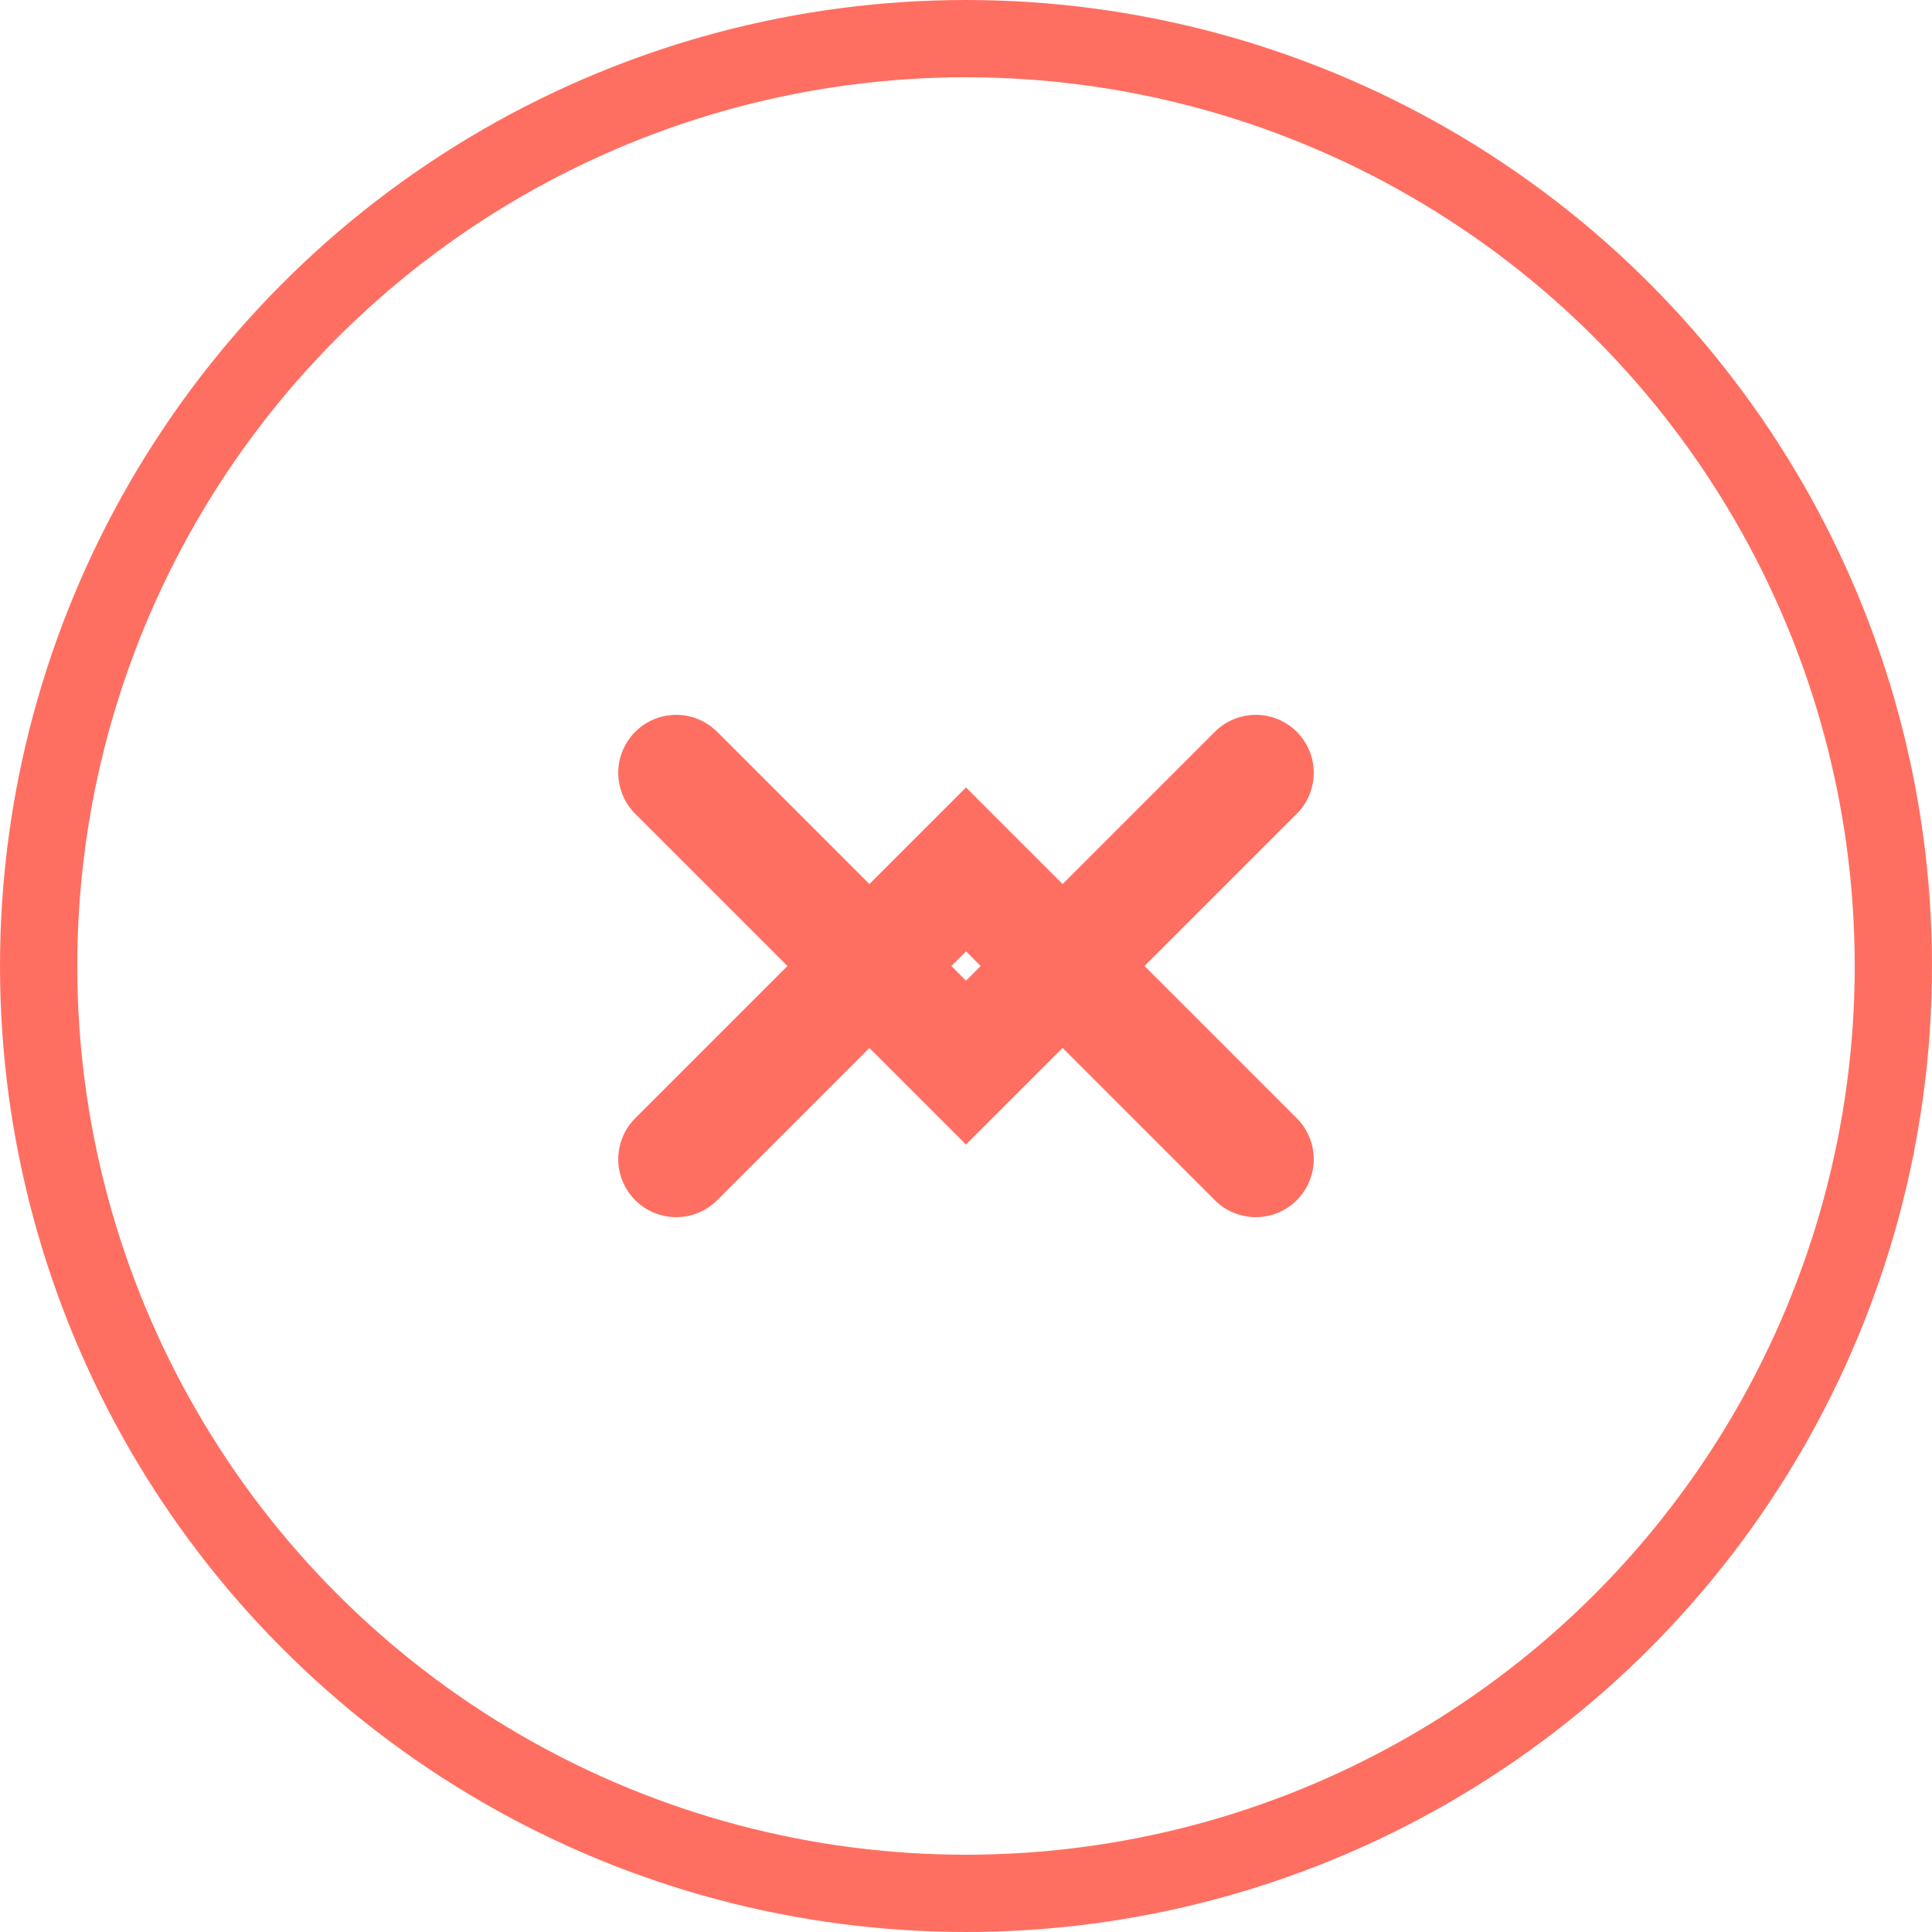 <!-- engage.svg -->
<svg width="100" height="100" viewBox="0 0 100 100" xmlns="http://www.w3.org/2000/svg">
    <title>Engage Icon</title>
    <circle cx="50" cy="50" r="48" stroke="#ff6f61" stroke-width="4" fill="none"/>
    <path d="M35 60 L50 45 L65 60" stroke="#ff6f61" stroke-width="6" fill="none" stroke-linecap="round"/>
    <path d="M35 40 L50 55 L65 40" stroke="#ff6f61" stroke-width="6" fill="none" stroke-linecap="round"/>
</svg>

